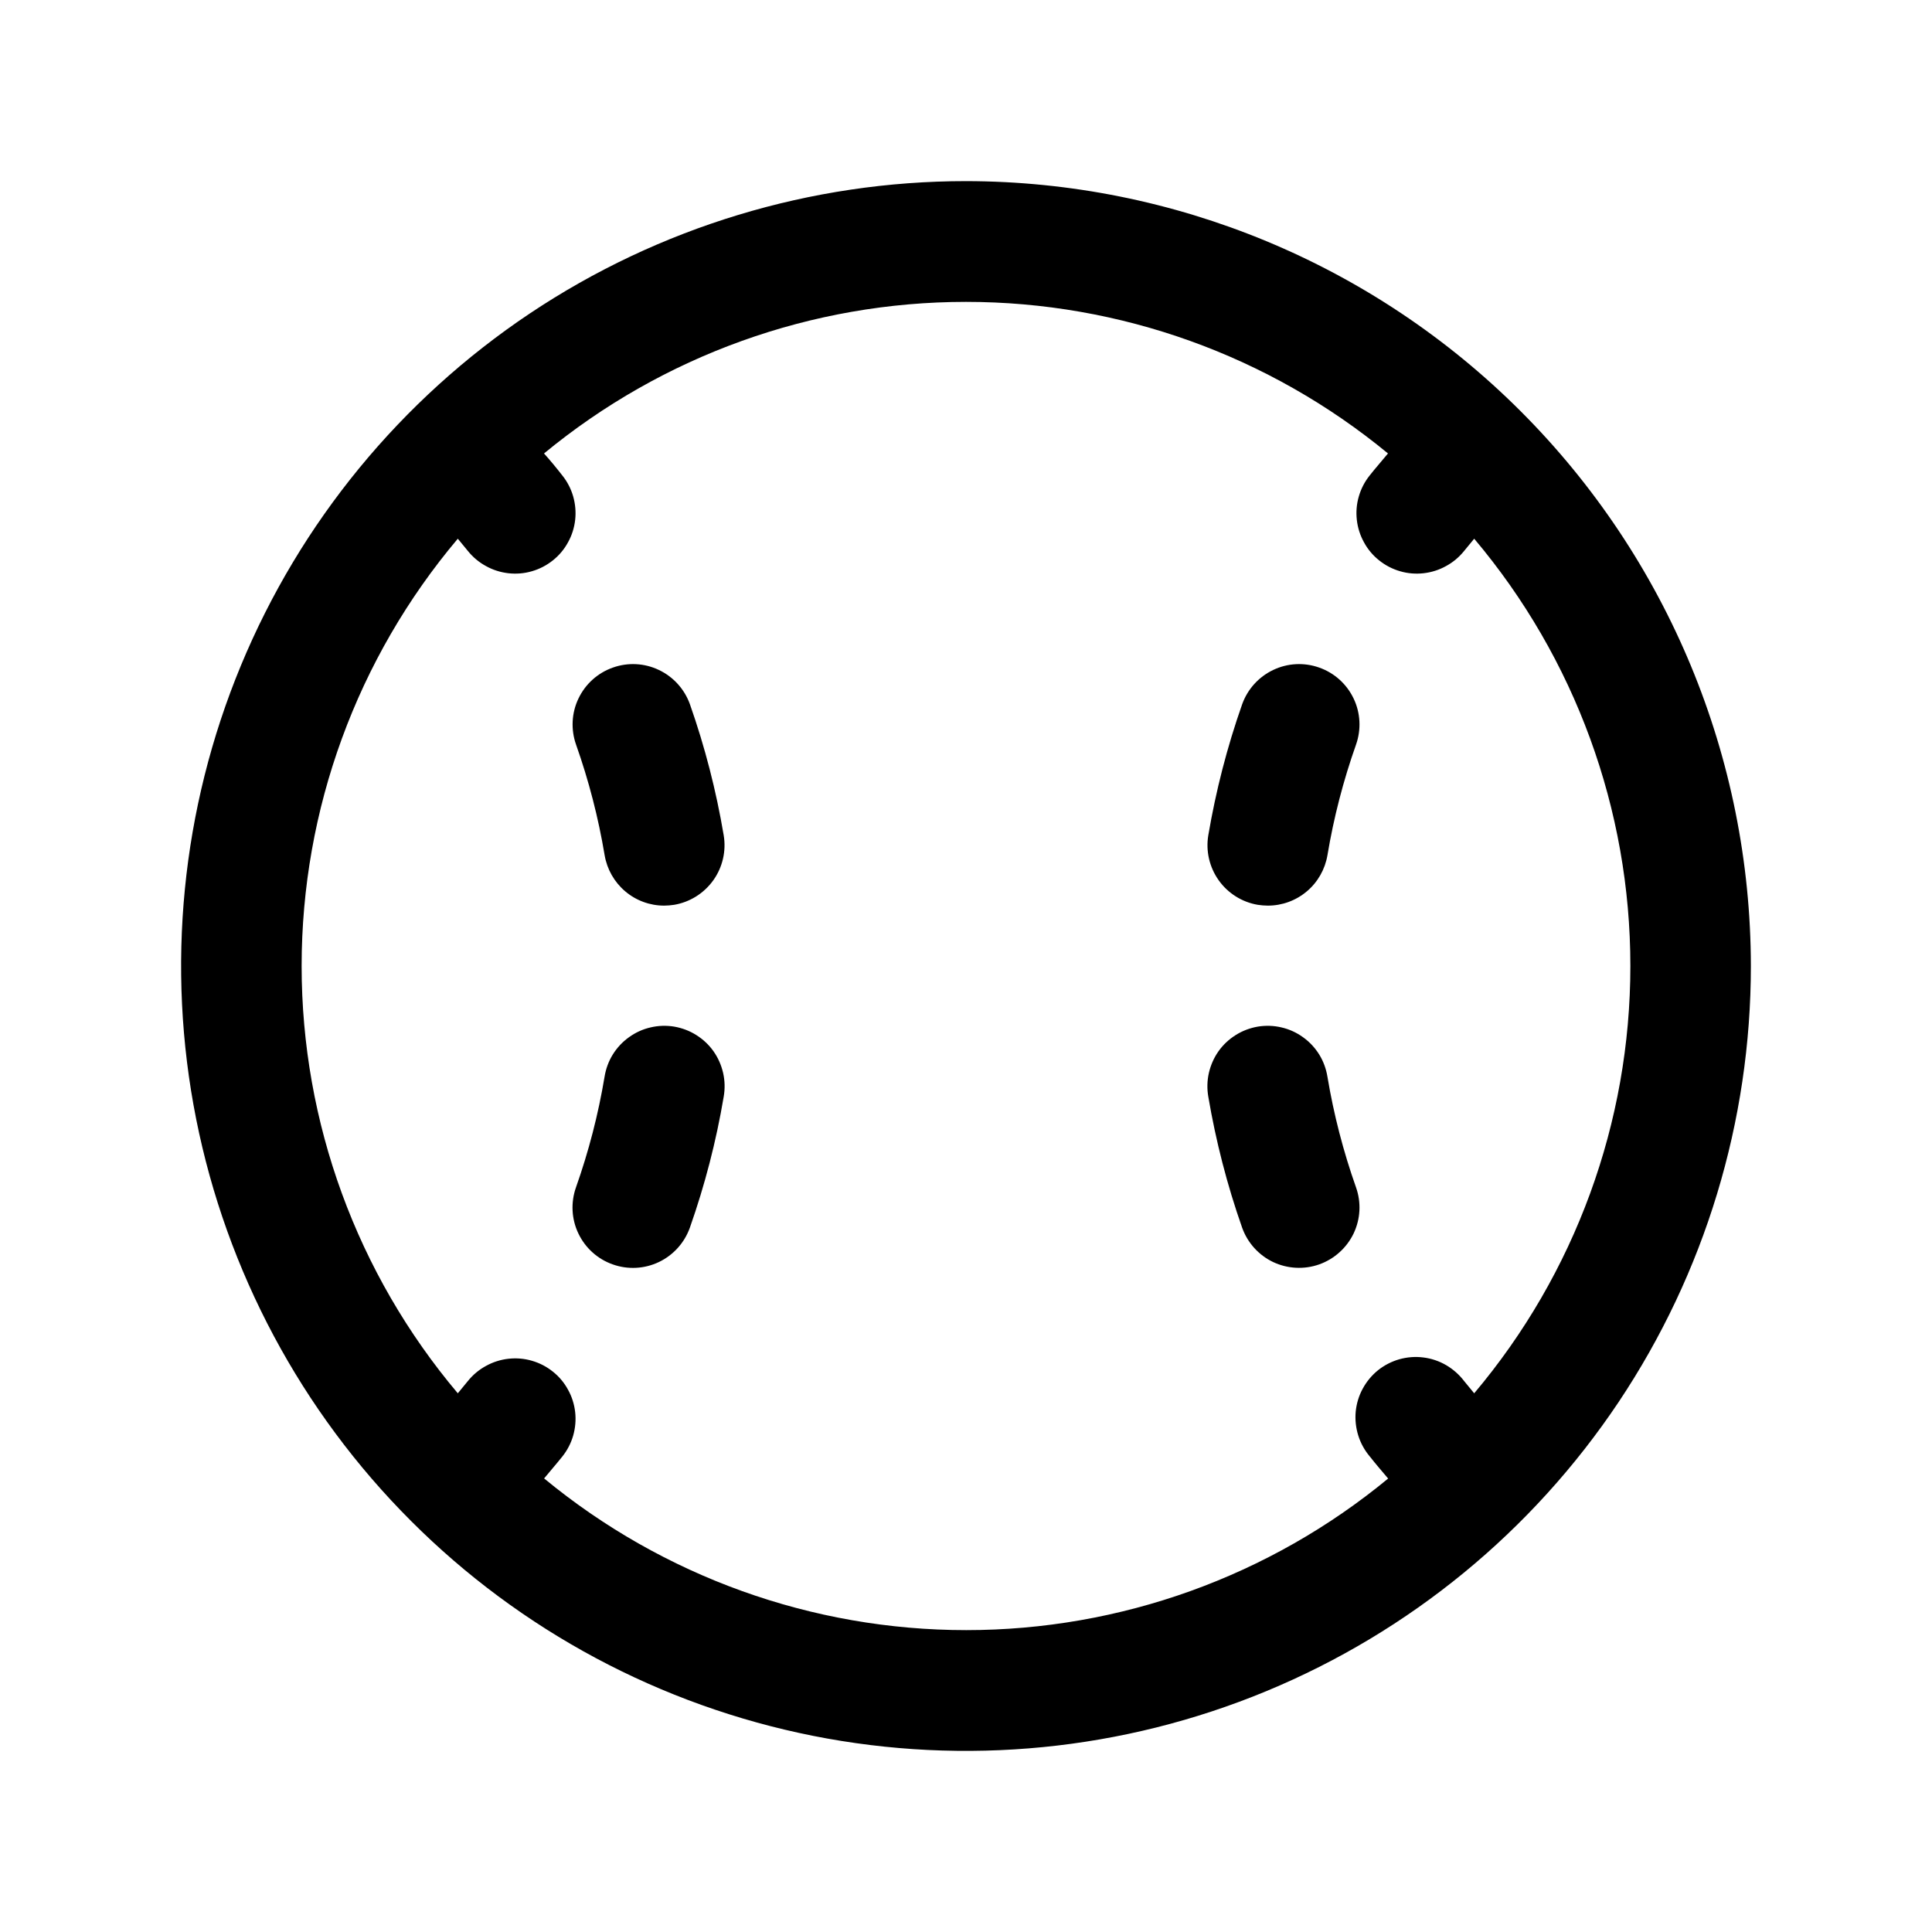 <svg width="24" height="24" viewBox="0 0 24 24" fill="none" xmlns="http://www.w3.org/2000/svg">
<path d="M12 2.25C10.072 2.25 8.187 2.822 6.583 3.893C4.98 4.965 3.73 6.487 2.992 8.269C2.254 10.05 2.061 12.011 2.437 13.902C2.814 15.793 3.742 17.531 5.106 18.894C6.469 20.258 8.207 21.186 10.098 21.563C11.989 21.939 13.95 21.746 15.731 21.008C17.513 20.27 19.035 19.02 20.107 17.417C21.178 15.813 21.75 13.928 21.75 12C21.747 9.415 20.719 6.937 18.891 5.109C17.063 3.281 14.585 2.253 12 2.25ZM6.758 18.367C6.835 18.273 6.912 18.186 6.985 18.094C7.047 18.017 7.093 17.928 7.12 17.834C7.147 17.739 7.156 17.64 7.145 17.542C7.134 17.444 7.104 17.349 7.056 17.263C7.009 17.176 6.945 17.1 6.868 17.039C6.791 16.977 6.702 16.931 6.608 16.904C6.513 16.876 6.414 16.868 6.316 16.879C6.218 16.89 6.123 16.92 6.037 16.968C5.95 17.015 5.874 17.079 5.812 17.156L5.687 17.308C4.434 15.823 3.747 13.943 3.747 12C3.747 10.057 4.434 8.177 5.687 6.692L5.812 6.844C5.874 6.921 5.95 6.985 6.037 7.032C6.123 7.08 6.218 7.11 6.316 7.121C6.414 7.132 6.513 7.124 6.608 7.096C6.702 7.069 6.791 7.023 6.868 6.961C6.945 6.9 7.009 6.824 7.056 6.737C7.104 6.651 7.134 6.556 7.145 6.458C7.156 6.36 7.147 6.261 7.12 6.166C7.093 6.072 7.047 5.983 6.985 5.906C6.912 5.812 6.835 5.719 6.758 5.633C8.234 4.416 10.087 3.75 12 3.75C13.913 3.75 15.766 4.416 17.242 5.633C17.165 5.727 17.088 5.813 17.015 5.906C16.953 5.983 16.907 6.072 16.88 6.166C16.852 6.261 16.844 6.36 16.855 6.458C16.866 6.556 16.896 6.651 16.944 6.737C16.991 6.824 17.055 6.9 17.132 6.961C17.209 7.023 17.298 7.069 17.392 7.096C17.487 7.124 17.586 7.132 17.684 7.121C17.782 7.11 17.877 7.08 17.963 7.032C18.05 6.985 18.126 6.921 18.188 6.844L18.313 6.692C19.566 8.177 20.253 10.057 20.253 12C20.253 13.943 19.566 15.823 18.313 17.308L18.188 17.156C18.127 17.076 18.051 17.009 17.964 16.958C17.878 16.908 17.781 16.875 17.682 16.863C17.582 16.85 17.481 16.858 17.384 16.885C17.288 16.912 17.197 16.959 17.119 17.021C17.041 17.084 16.976 17.162 16.928 17.251C16.88 17.339 16.851 17.436 16.841 17.536C16.832 17.636 16.843 17.737 16.873 17.833C16.903 17.929 16.952 18.017 17.017 18.094C17.091 18.188 17.168 18.277 17.244 18.367C15.769 19.584 13.916 20.25 12.003 20.25C10.09 20.25 8.237 19.584 6.761 18.367H6.758ZM8.99 13.624C8.897 14.177 8.756 14.721 8.57 15.25C8.503 15.438 8.365 15.591 8.186 15.677C8.006 15.763 7.8 15.774 7.612 15.707C7.424 15.641 7.271 15.503 7.185 15.323C7.099 15.144 7.089 14.937 7.155 14.75C7.313 14.303 7.432 13.844 7.51 13.376C7.526 13.278 7.56 13.184 7.612 13.1C7.664 13.016 7.732 12.943 7.813 12.885C7.893 12.827 7.984 12.785 8.081 12.763C8.177 12.74 8.277 12.737 8.375 12.753C8.473 12.77 8.566 12.805 8.65 12.858C8.734 12.911 8.807 12.979 8.864 13.06C8.921 13.141 8.961 13.233 8.983 13.329C9.005 13.426 9.007 13.526 8.99 13.624ZM8.99 10.376C9.023 10.572 8.976 10.774 8.861 10.935C8.745 11.097 8.57 11.207 8.374 11.24C8.333 11.246 8.291 11.25 8.25 11.25C8.073 11.25 7.901 11.187 7.766 11.072C7.631 10.957 7.541 10.799 7.511 10.624C7.433 10.156 7.314 9.697 7.156 9.25C7.09 9.063 7.1 8.856 7.186 8.677C7.272 8.497 7.425 8.359 7.613 8.293C7.801 8.226 8.007 8.237 8.186 8.323C8.366 8.409 8.504 8.562 8.571 8.75C8.757 9.279 8.897 9.823 8.99 10.376ZM16.387 15.707C16.2 15.773 15.994 15.762 15.814 15.677C15.635 15.591 15.497 15.438 15.43 15.25C15.244 14.721 15.104 14.177 15.01 13.624C14.993 13.526 14.995 13.426 15.017 13.329C15.039 13.233 15.079 13.141 15.136 13.06C15.193 12.979 15.266 12.911 15.35 12.858C15.434 12.805 15.527 12.77 15.625 12.753C15.723 12.737 15.823 12.74 15.919 12.763C16.016 12.785 16.107 12.827 16.187 12.885C16.268 12.943 16.336 13.016 16.388 13.1C16.44 13.184 16.474 13.278 16.49 13.376C16.568 13.844 16.687 14.303 16.845 14.75C16.878 14.843 16.892 14.941 16.887 15.039C16.882 15.138 16.857 15.234 16.815 15.323C16.772 15.412 16.712 15.492 16.639 15.557C16.566 15.623 16.48 15.674 16.387 15.707ZM15.01 10.376C15.104 9.823 15.244 9.279 15.43 8.75C15.497 8.562 15.635 8.409 15.815 8.323C15.994 8.237 16.2 8.226 16.388 8.293C16.576 8.359 16.729 8.497 16.815 8.677C16.901 8.856 16.911 9.063 16.845 9.25C16.687 9.697 16.568 10.156 16.49 10.624C16.46 10.799 16.37 10.958 16.235 11.072C16.099 11.187 15.928 11.25 15.75 11.25C15.708 11.25 15.666 11.246 15.625 11.24C15.429 11.207 15.254 11.097 15.139 10.935C15.024 10.773 14.977 10.572 15.01 10.376Z" fill="black"/>
</svg>

